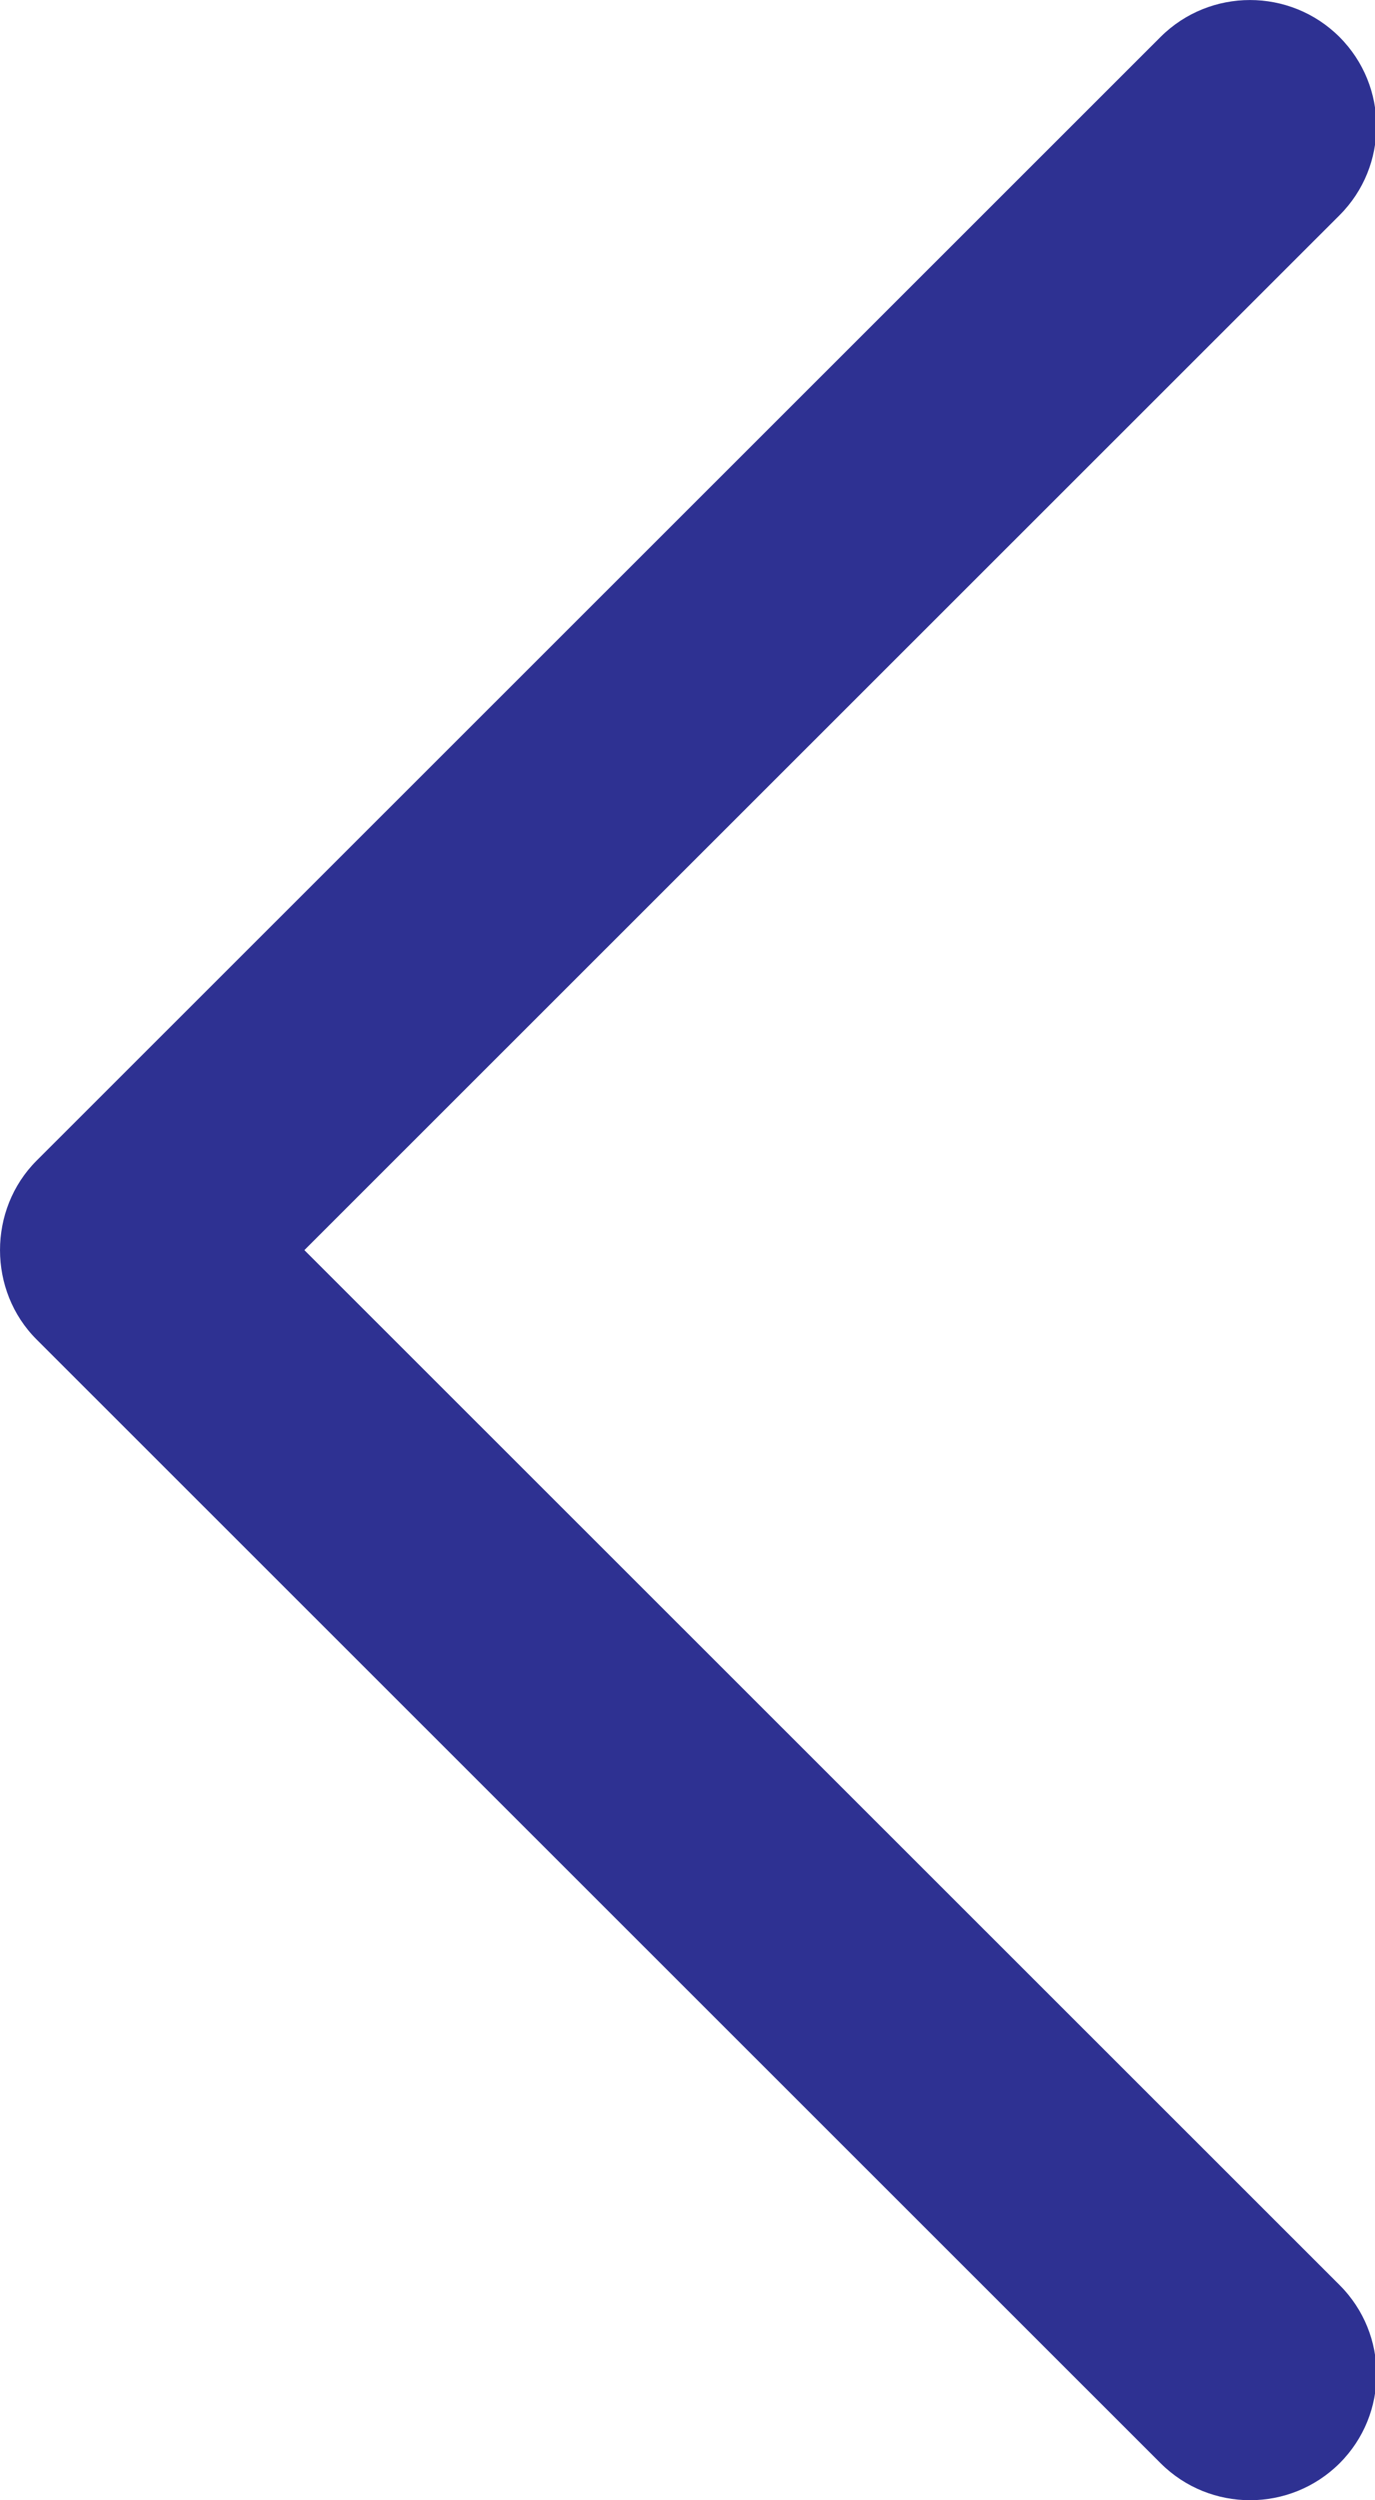 <?xml version="1.0" encoding="UTF-8"?>
<svg width="11px" height="20px" viewBox="0 0 11 20" version="1.1" xmlns="http://www.w3.org/2000/svg" xmlns:xlink="http://www.w3.org/1999/xlink">
    <title>Back</title>
    <defs></defs>
    <g id="Future" stroke="none" stroke-width="1" fill="none" fill-rule="evenodd">
        <g id="Future_intro_1" transform="translate(-24, -31)" fill="#2E3192">
            <g id="Back" transform="translate(24, 31)">
                <path d="M0.292,10.714 L9.286,19.705 C9.681,20.098 10.32,20.098 10.716,19.705 C11.111,19.311 11.111,18.672 10.716,18.278 L2.435,10 L10.715,1.723 C11.11,1.329 11.11,0.69 10.715,0.295 C10.32,-0.098 9.68,-0.098 9.285,0.295 L0.291,9.286 C-0.097,9.676 -0.097,10.325 0.292,10.714 Z"></path>
            </g>
        </g>
    </g>
</svg>